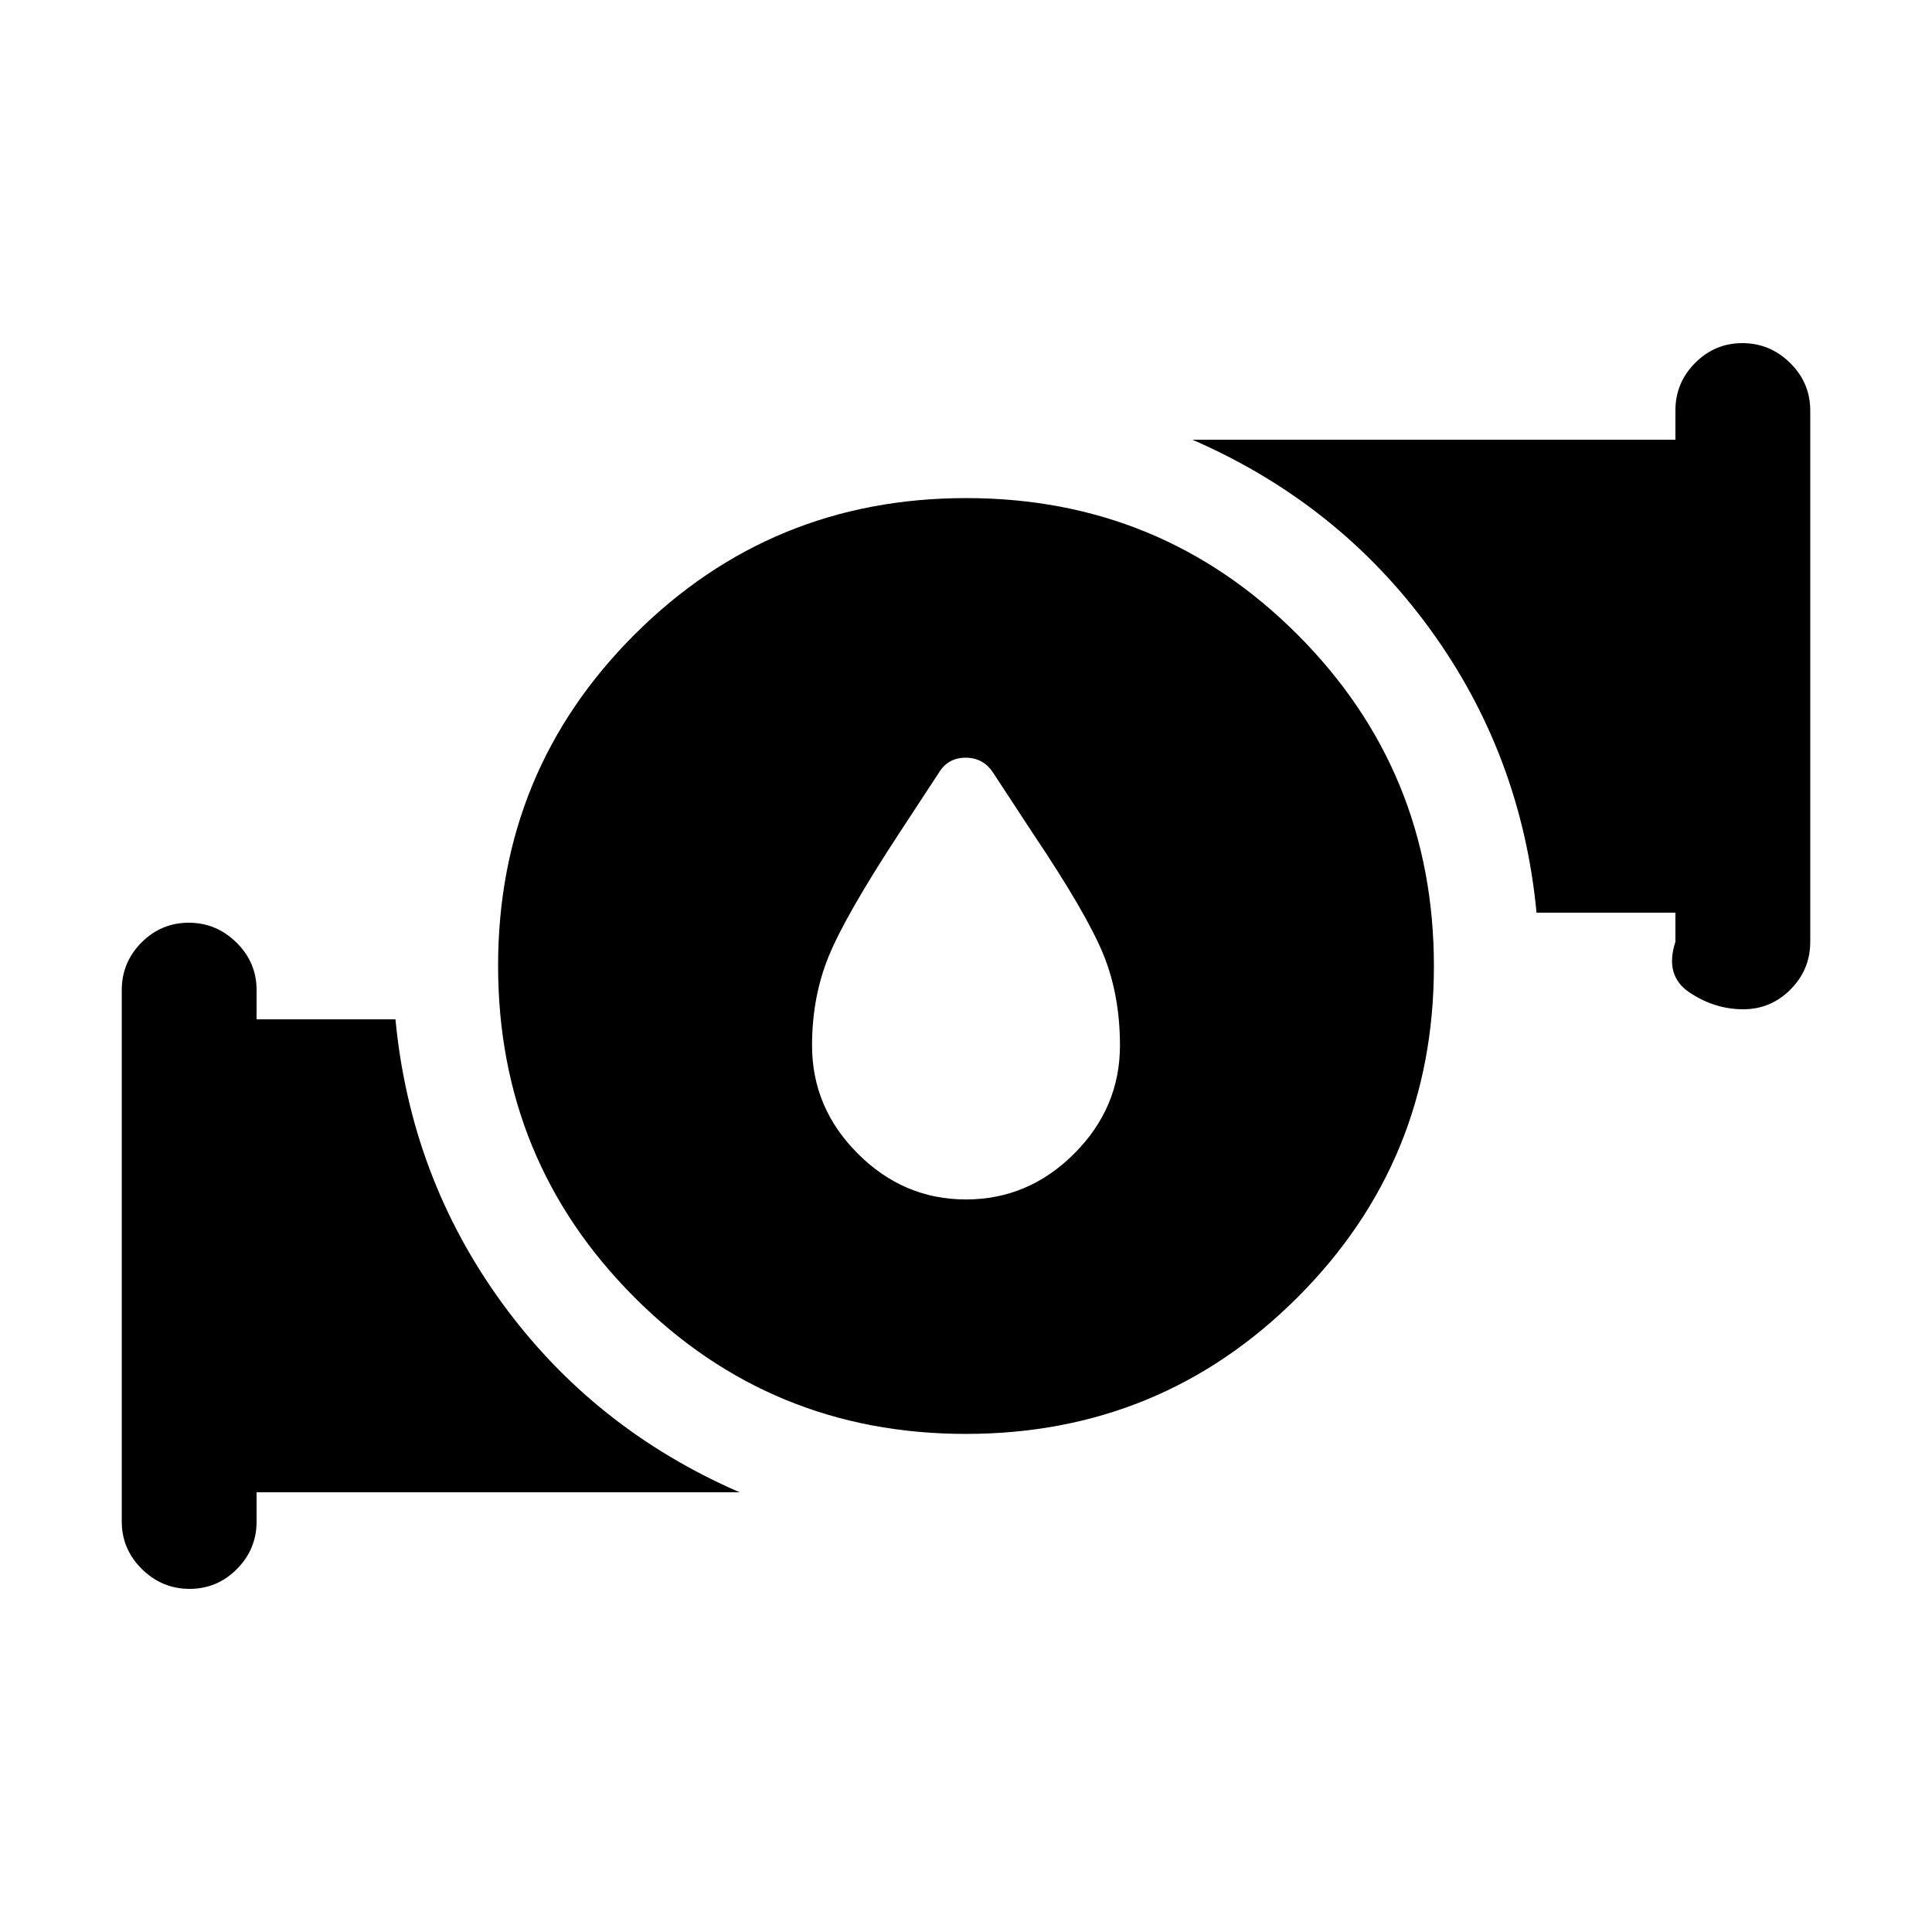 <svg xmlns="http://www.w3.org/2000/svg" height="20" viewBox="0 -960 960 960" width="20"><path d="M480-364q31 0 53.75-22.75t22.75-53.75q0-25-8.25-45.25T513.5-545.5l-20-30.5q-4.86-7.5-13.68-7.5T466.5-576l-20 30.5Q420-505 411.75-484.75t-8.25 44.25q0 31 22.75 53.75T480-364Zm-.11 116.5q-96.89 0-164.64-67.86-67.75-67.87-67.75-164.75 0-96.89 67.86-164.64 67.87-67.75 164.75-67.75 96.89 0 164.64 67.86 67.75 67.87 67.75 164.75 0 96.89-67.86 164.64-67.87 67.75-164.75 67.75ZM832.5-492v-14.5h-69q-7.5-78.5-53-141t-118-94h240V-756q0-13.8 9.79-23.65 9.79-9.85 23.5-9.85t23.71 9.85q10 9.85 10 23.65v264q0 13.8-9.79 23.65-9.79 9.85-23.5 9.85-14.21 0-26.71-8.35t-7-25.15Zm-772 288v-264q0-13.8 9.79-23.65 9.79-9.85 23.5-9.85t23.71 9.85q10 9.85 10 23.65v14.5h69q7.5 78.5 53 141t118 94h-240v14.5q0 13.8-9.79 23.65-9.79 9.85-23.5 9.85t-23.71-9.85q-10-9.85-10-23.65Z"/></svg>
